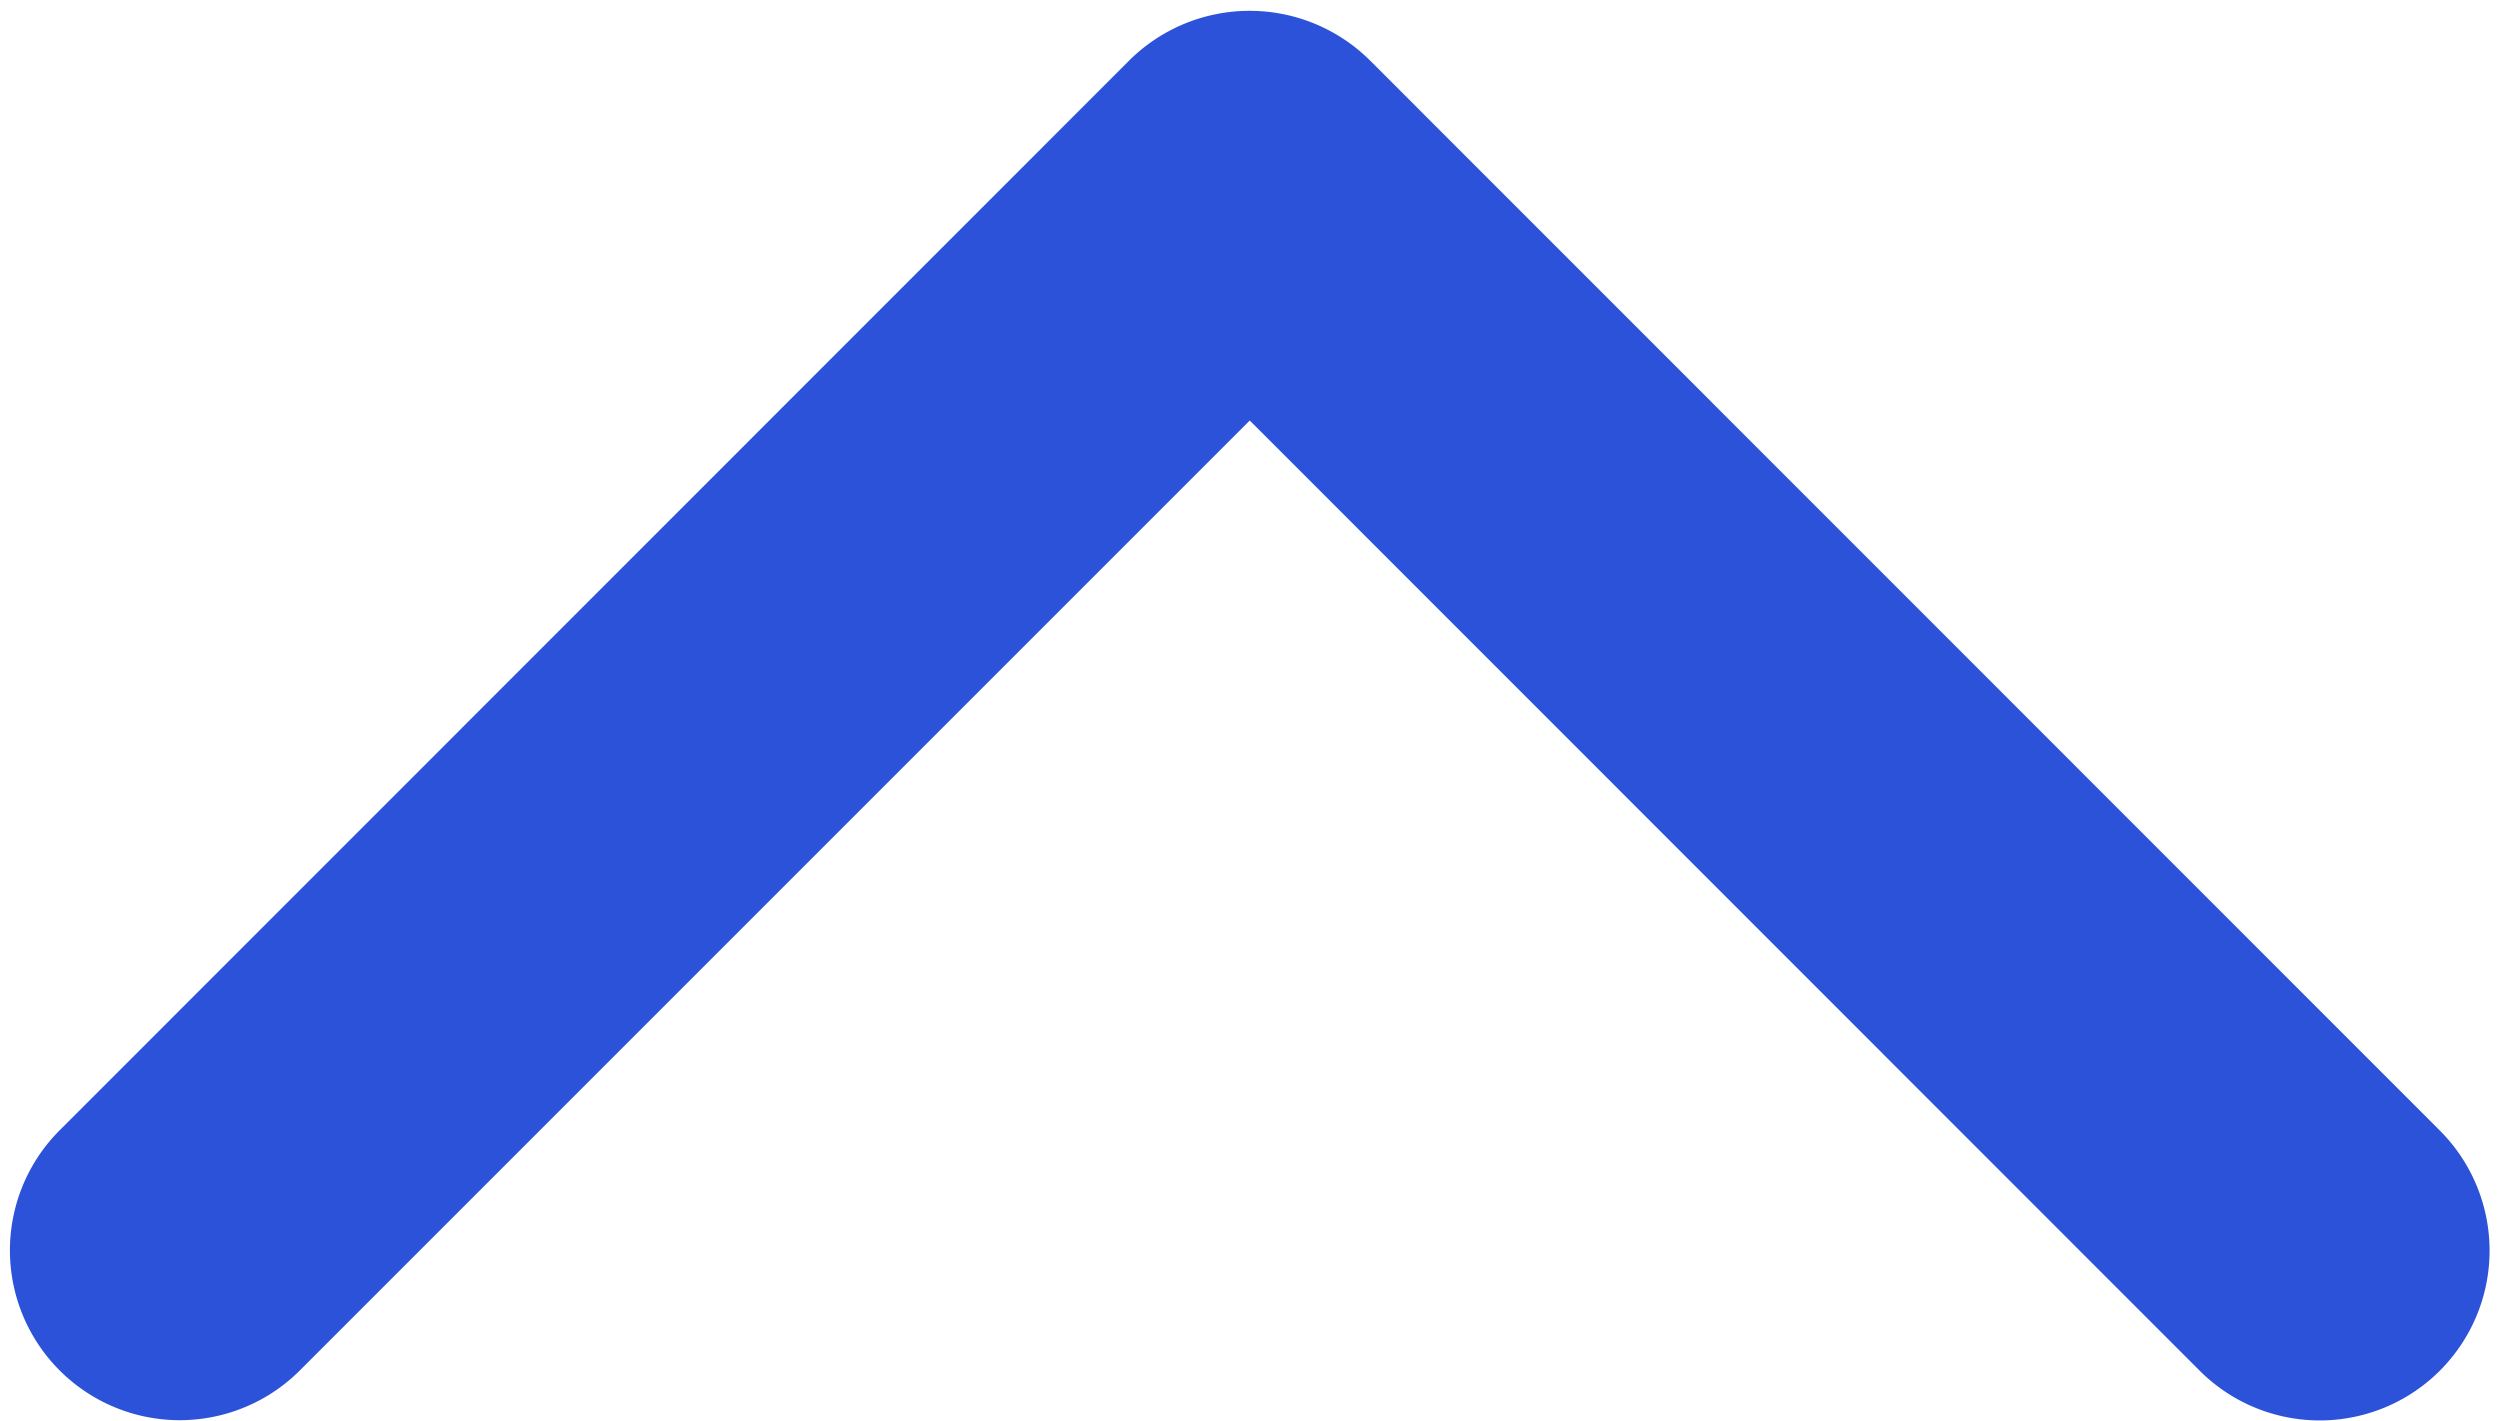 <svg xmlns="http://www.w3.org/2000/svg" width="10.07" height="5.722" viewBox="0 0 10.07 5.722">
  <g id="upleftarrow" transform="translate(10.744 0.243) rotate(90)">
    <path id="Chevron_Right" d="M54.253,5.137l4.311,4.31a.484.484,0,1,0,.685-.684L55.281,4.795,59.25.827a.484.484,0,0,0-.685-.684l-4.311,4.31A.488.488,0,0,0,54.253,5.137Z" transform="translate(-54.113 0.915)" fill="#2c52da" stroke="#2c52da" stroke-width="0.4"/>
  </g>
</svg>
